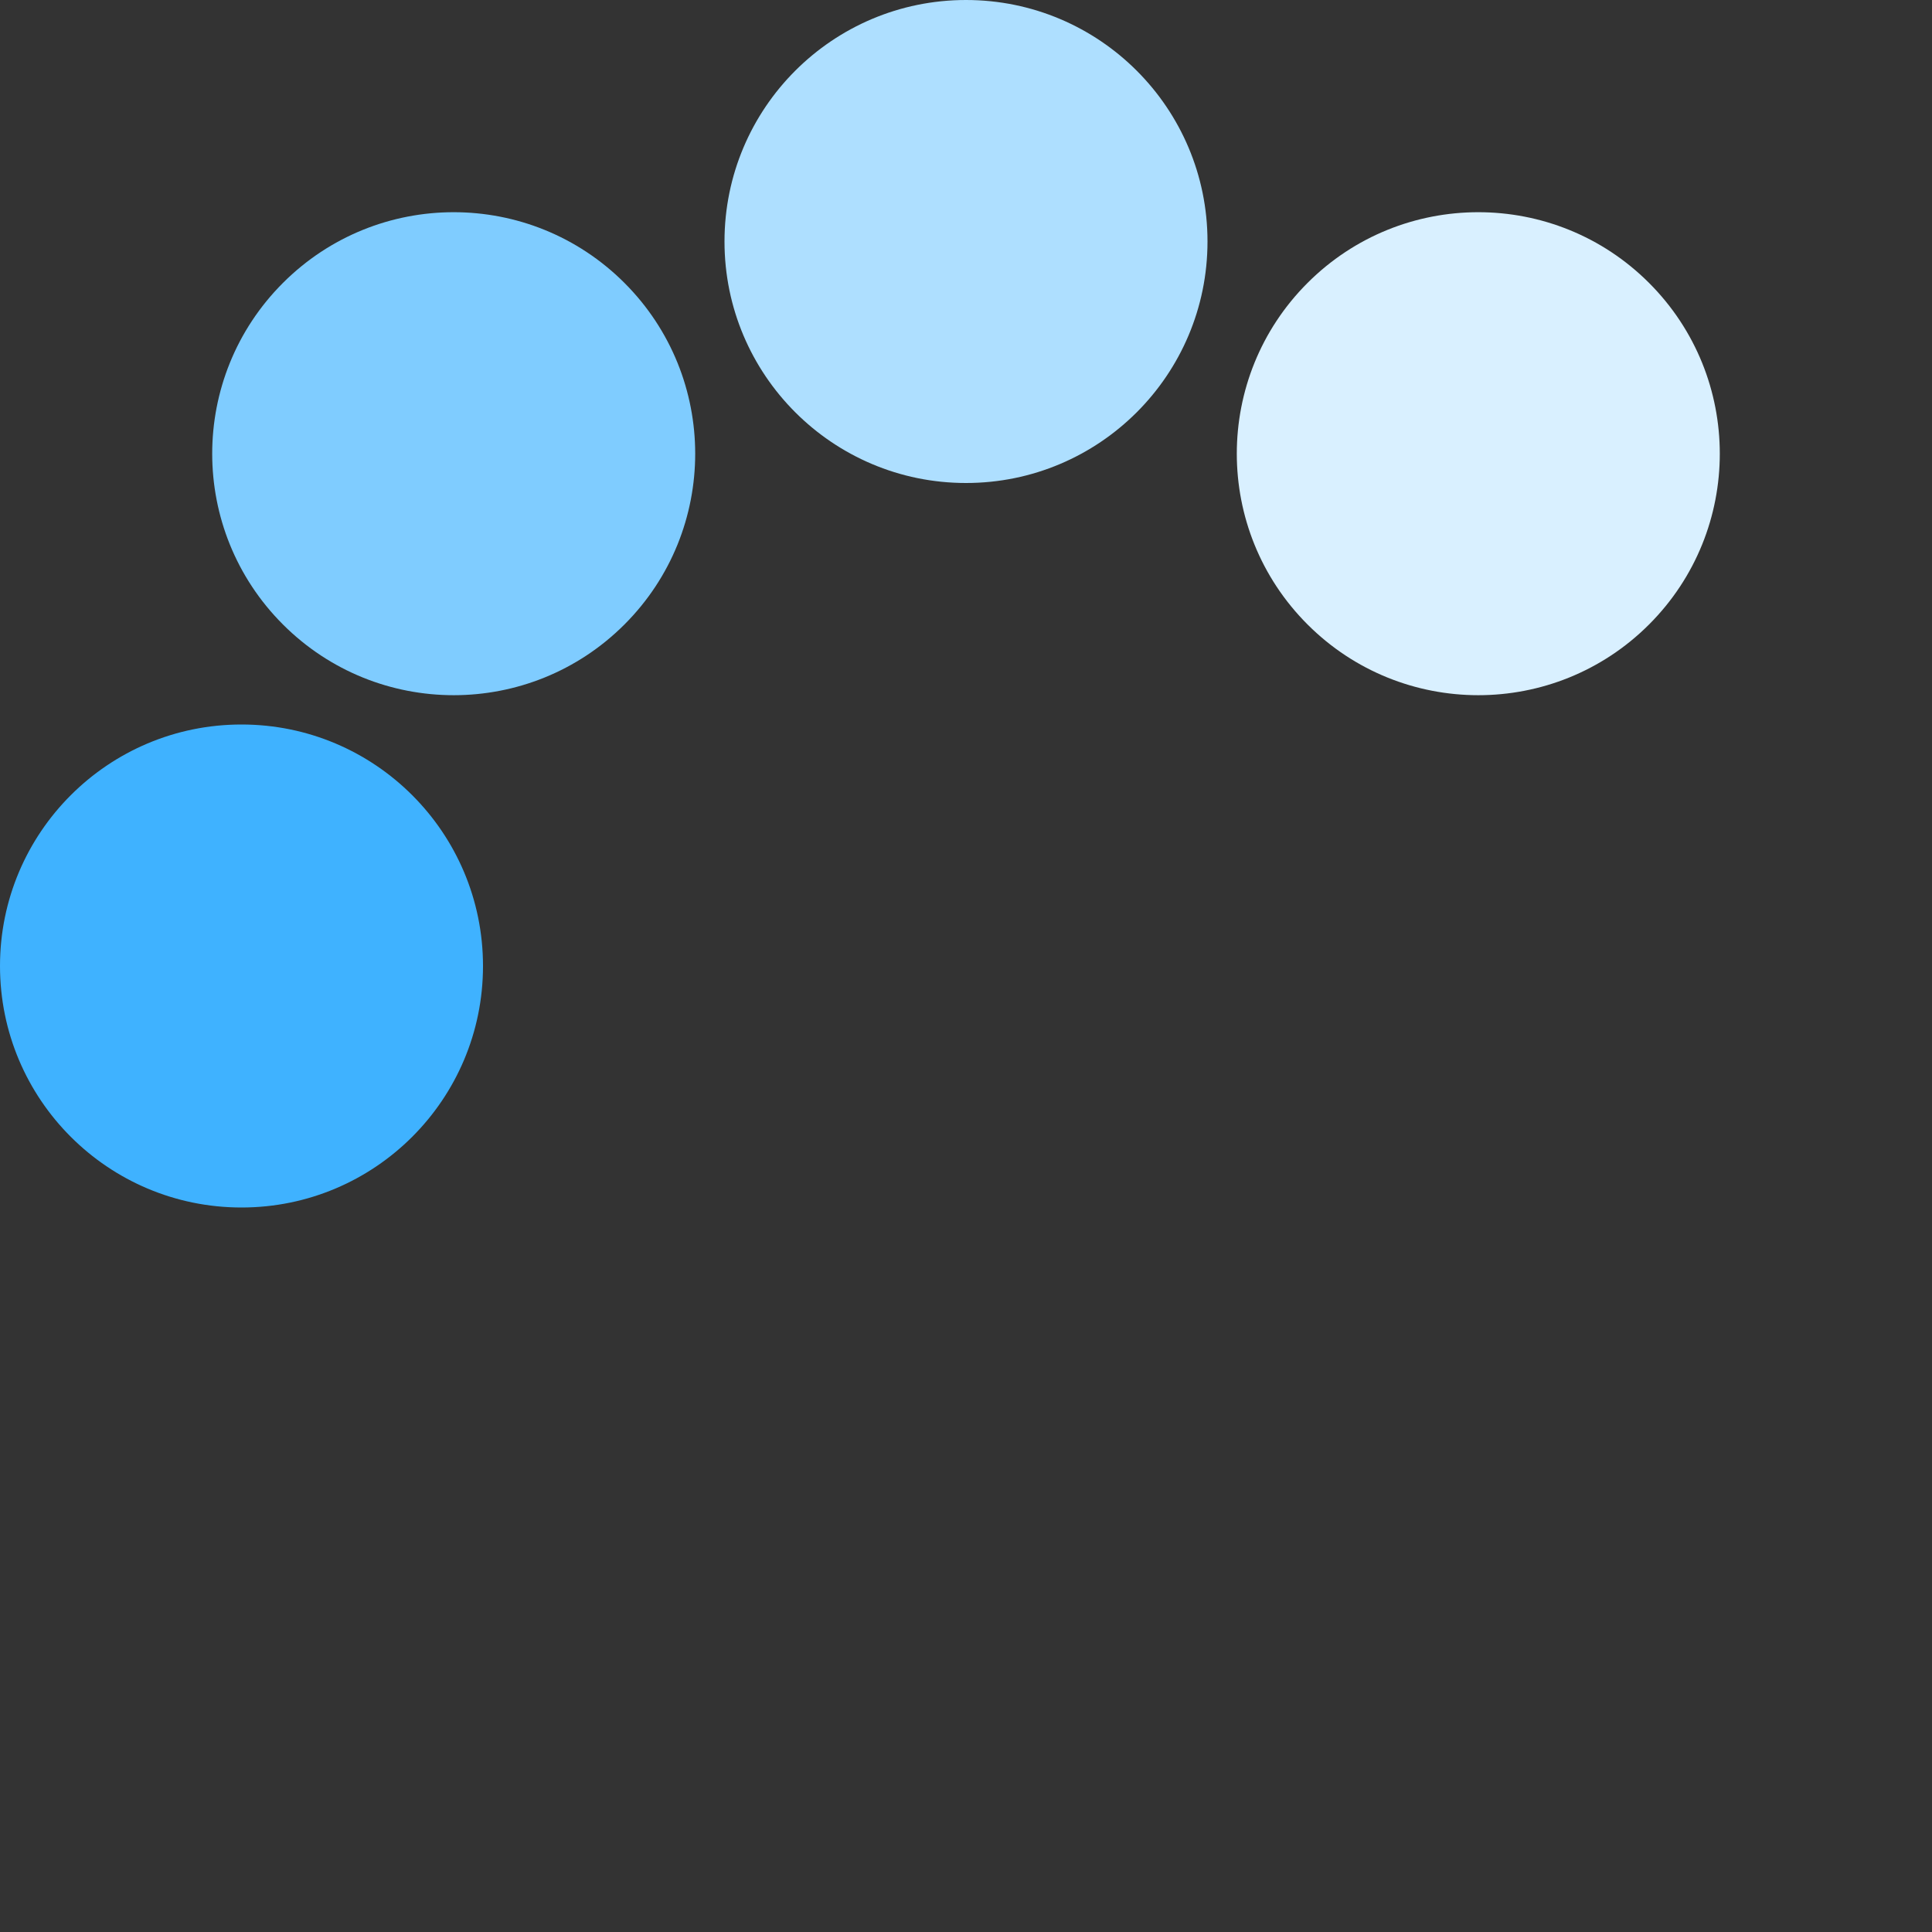 <?xml version="1.0" encoding="UTF-8" standalone="no"?><svg xmlns:svg="http://www.w3.org/2000/svg" xmlns="http://www.w3.org/2000/svg" xmlns:xlink="http://www.w3.org/1999/xlink" version="1.0" width="40px" height="40px" viewBox="0 0 128 128" xml:space="preserve"><rect x="0" y="0" width="128" height="128" fill="#333333" stroke="none"/><g><circle cx="16" cy="64" r="16" fill="#3fb2ff"/><circle cx="16" cy="64" r="16" fill="#7fccff" transform="rotate(45,64,64)"/><circle cx="16" cy="64" r="16" fill="#aedfff" transform="rotate(90,64,64)"/><circle cx="16" cy="64" r="16" fill="#d9f0ff" transform="rotate(135,64,64)"/><animateTransform attributeName="transform" type="rotate" values="0 64 64;315 64 64;270 64 64;225 64 64;180 64 64;135 64 64;90 64 64;45 64 64" calcMode="discrete" dur="480ms" repeatCount="indefinite"></animateTransform></g></svg>